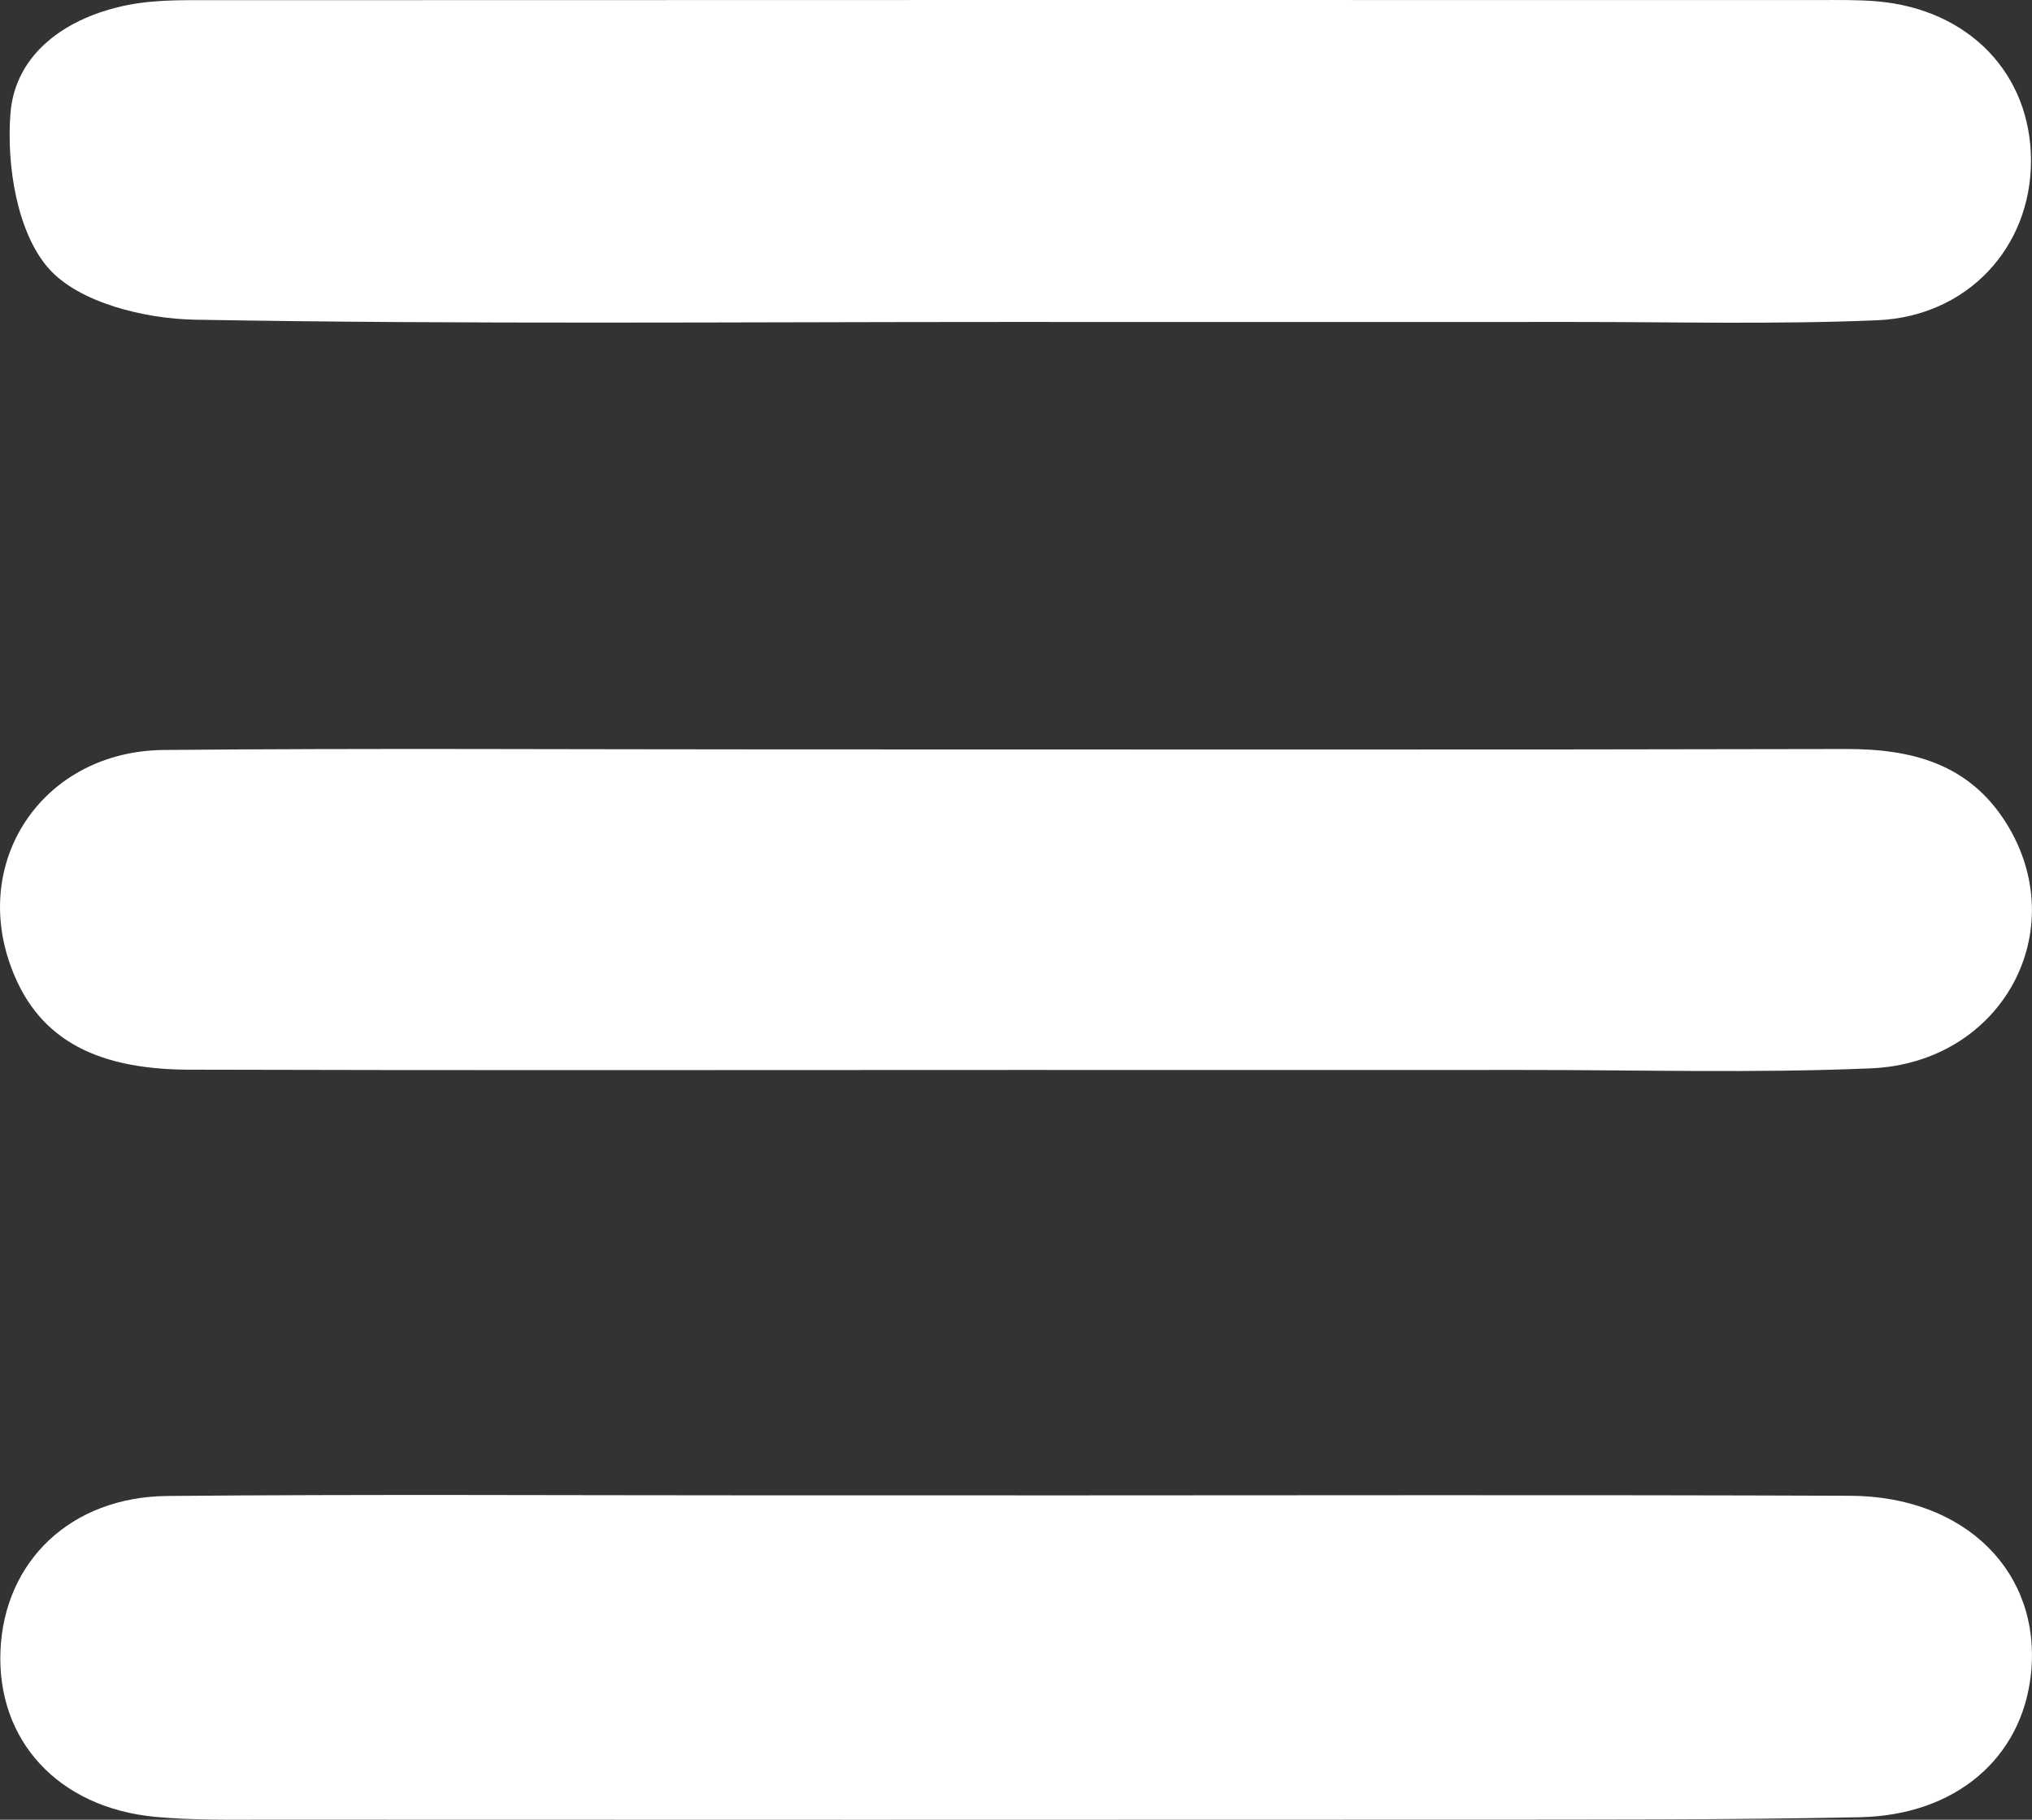 <?xml version="1.0" encoding="UTF-8"?>
<svg id="b" data-name="Layer_2" xmlns="http://www.w3.org/2000/svg" width="67.876" height="60.781" viewBox="0 0 67.876 60.781">
  <rect x="0" y="0" width="67.876" height="60.781" fill="#333333" stroke="none"/>
  <defs>
    <style>
      .d {
        fill: #fff;
      }
    </style>
  </defs>
  <g id="c" data-name="Layer_1">
    <g>
      <path class="d" d="M33.901,35.738c-9.2,0-18.4.017-27.599-.01-3.276-.01-5.121-1.146-5.959-3.501-1.284-3.607,1.179-7.141,5.126-7.177,6.796-.062,13.592-.018,20.389-.019,11.935,0,23.87.015,35.805-.013,2.207-.005,4.115.495,5.353,2.476,2.24,3.584-.131,8.004-4.522,8.19-3.889.165-7.789.051-11.685.054-5.636.004-11.272,0-16.908,0Z"/>
      <path class="d" d="M33.943,49.948c9.284,0,18.569-.023,27.853.012,3.872.014,6.409,2.578,6.044,5.963-.301,2.791-2.503,4.708-5.717,4.774-4.392.09-8.786.077-13.179.08-13.346.008-26.693.005-40.039,0-1.243,0-2.493.024-3.727-.093C1.941,60.375-.112,58.129.016,55.131c.127-2.985,2.347-5.134,5.577-5.164,6.631-.061,13.263-.02,19.895-.021,2.818,0,5.637,0,8.455,0Z"/>
      <path class="d" d="M33.612,10.754c-9.035,0-18.071.083-27.102-.076-1.686-.03-3.88-.571-4.886-1.714C.565,7.76.215,5.517.349,3.79.508,1.757,2.255.563,4.28.165,5.244-.024,6.26.007,7.252.006,25.073-.002,42.893,0,60.713.002c.663,0,1.329-.014,1.988.043,3.071.265,5.142,2.423,5.141,5.326,0,2.881-2.108,5.198-5.14,5.326-3.392.143-6.795.055-10.193.057-6.299.004-12.599.001-18.898,0Z"/>
    </g>
  </g>
</svg>